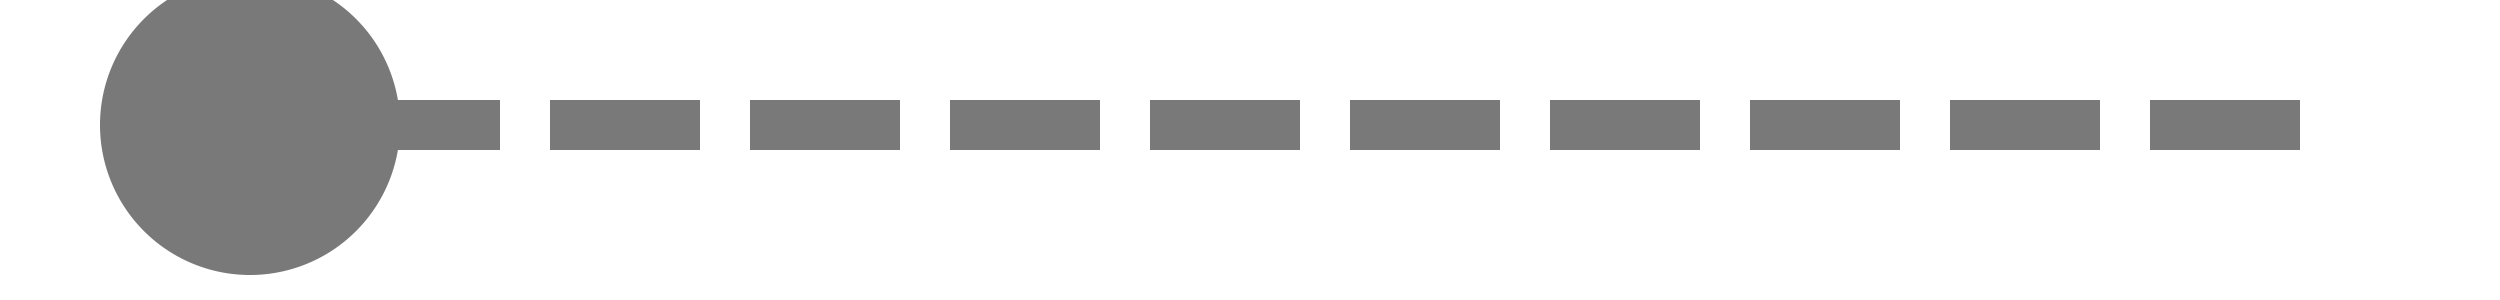 ﻿<?xml version="1.0" encoding="utf-8"?>
<svg version="1.1" xmlns:xlink="http://www.w3.org/1999/xlink" width="50px" height="6px" preserveAspectRatio="xMinYMid meet" viewBox="238 12967  50 4" xmlns="http://www.w3.org/2000/svg">
  <path d="M 243 12965.5  A 3 3 0 0 0 240 12968.5 A 3 3 0 0 0 243 12971.5 A 3 3 0 0 0 246 12968.5 A 3 3 0 0 0 243 12965.5 Z " fill-rule="nonzero" fill="#797979" stroke="none" />
  <path d="M 241 12968.5  L 285 12968.5  " stroke-width="1" stroke-dasharray="3,1" stroke="#797979" fill="none" />
</svg>
